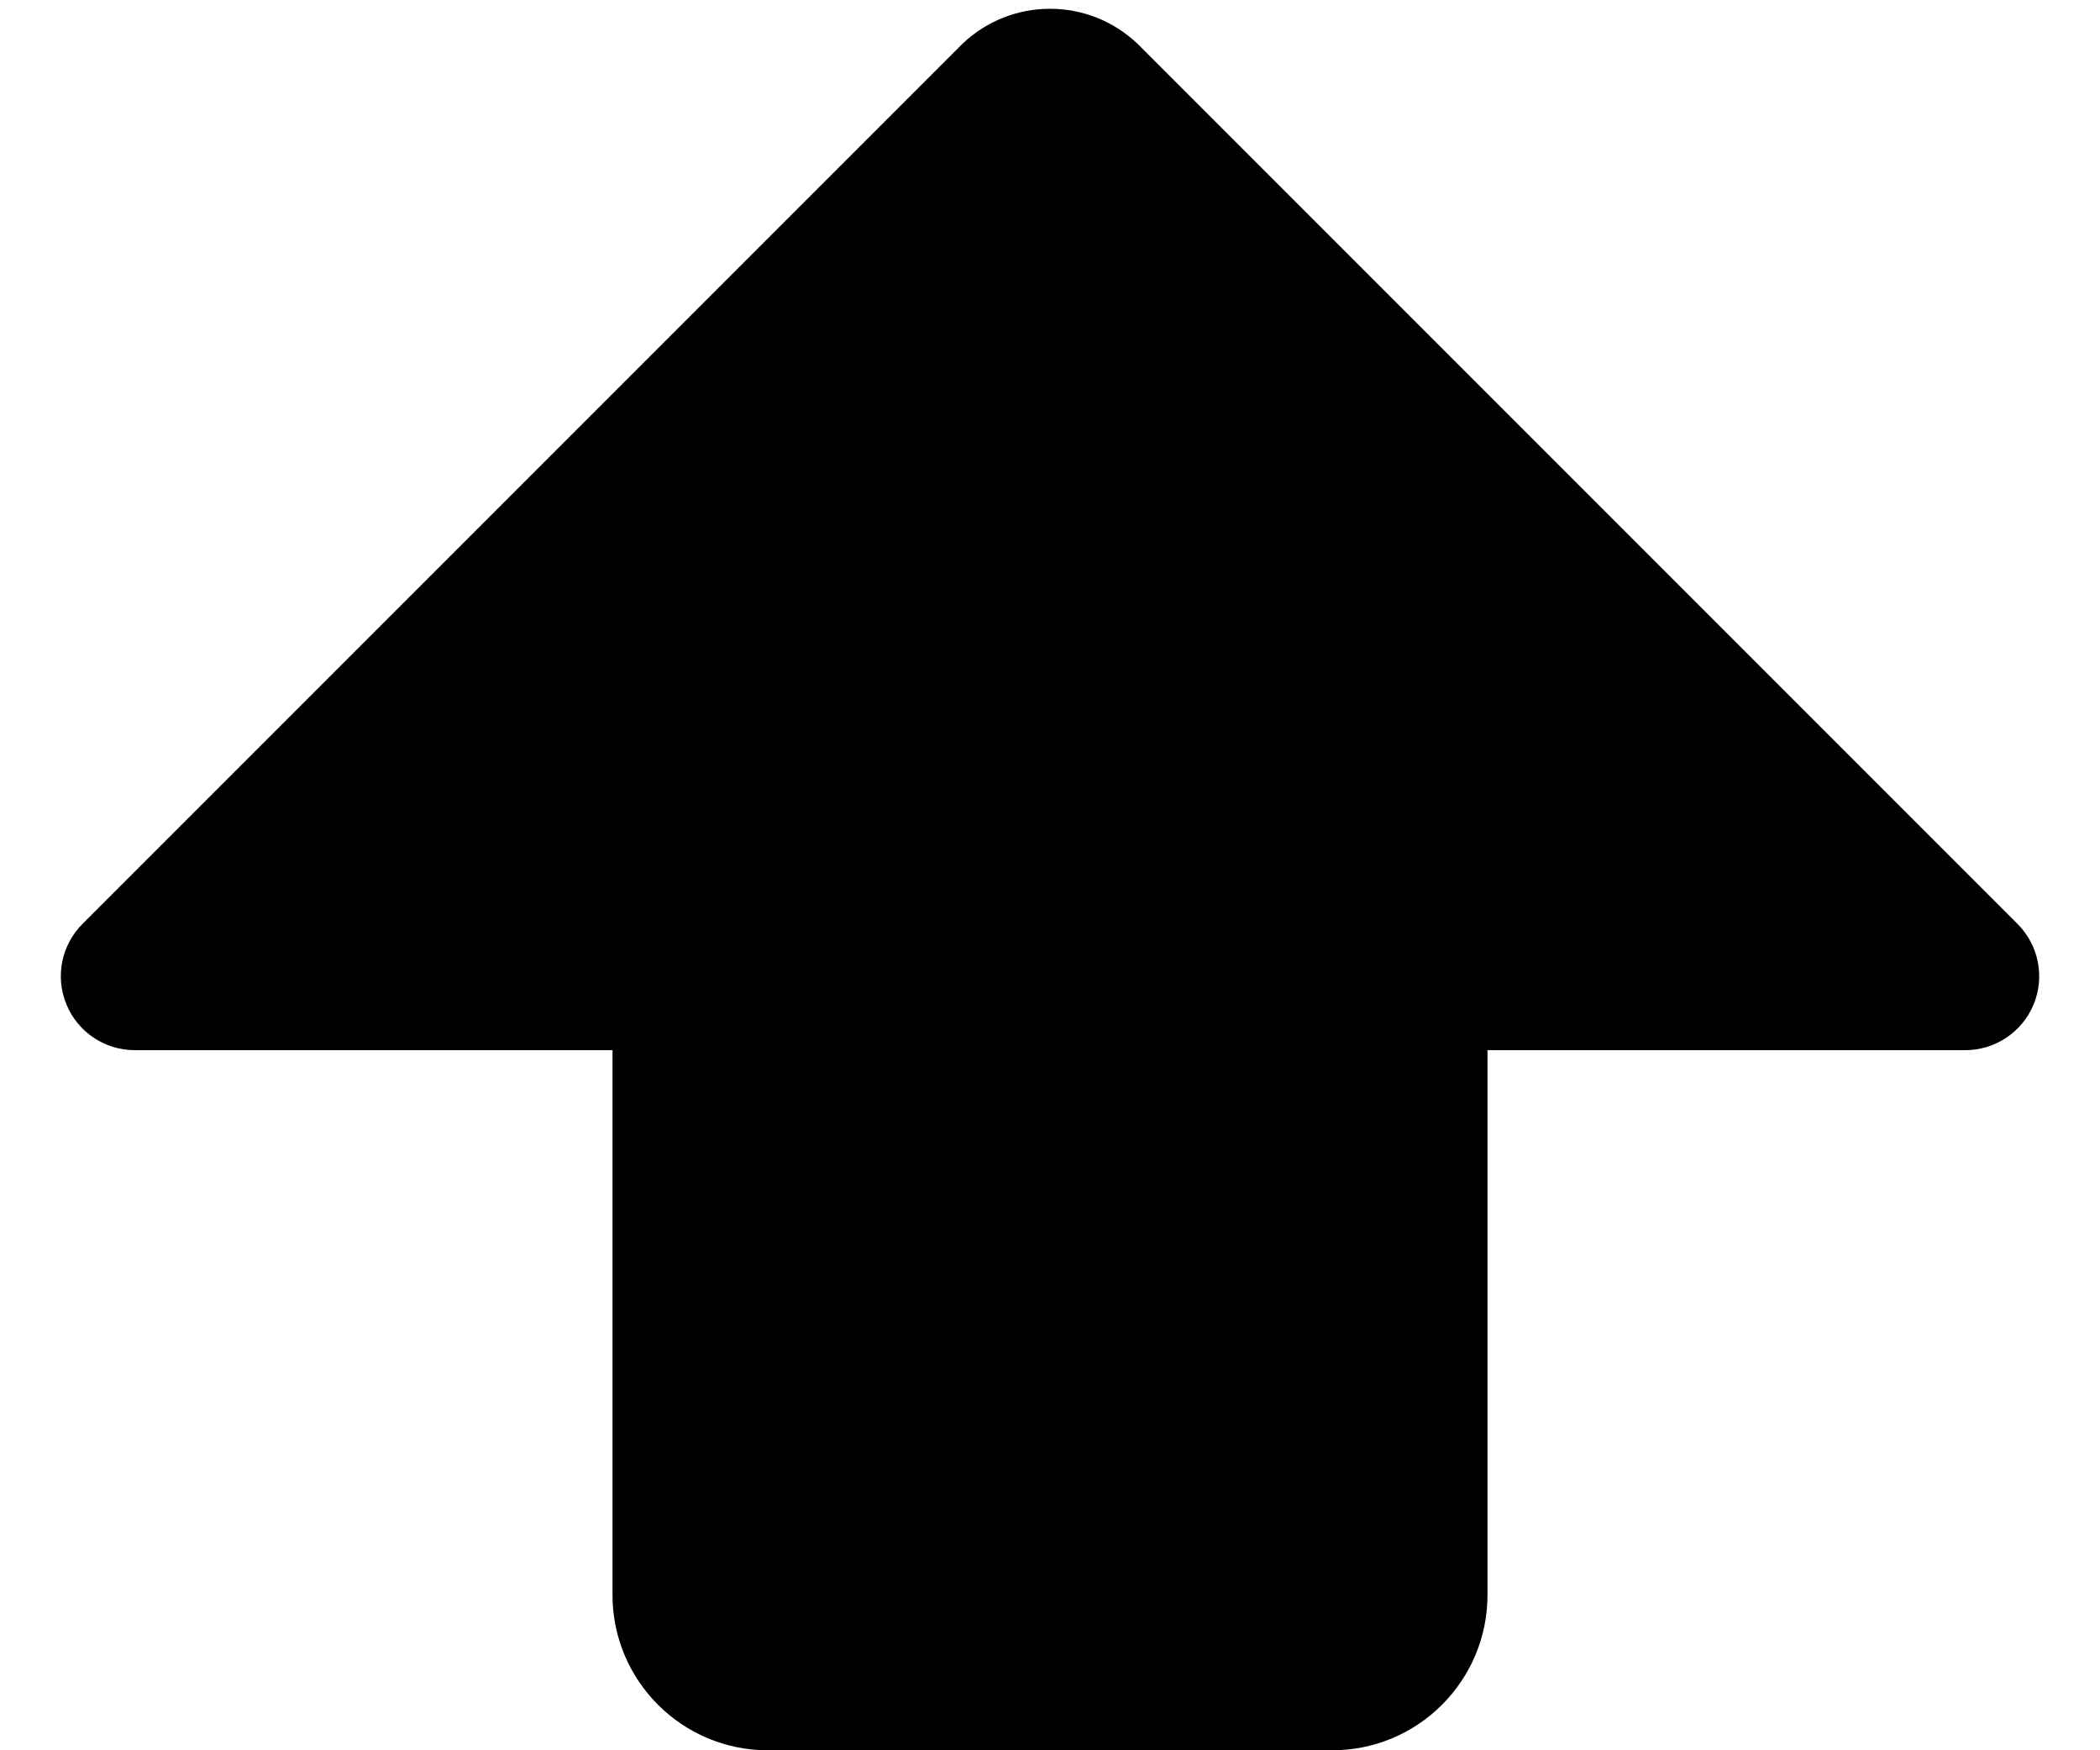 <svg width="24" height="20" viewBox="0 0 24 20" fill="none" xmlns="http://www.w3.org/2000/svg">
<path fill-rule="evenodd" clip-rule="evenodd" d="M0.25 10.455L10.305 0.4C10.865 -0.133 11.745 -0.133 12.305 0.4L22.36 10.455C22.604 10.697 22.677 11.062 22.546 11.379C22.414 11.696 22.103 11.902 21.76 11.9H16.305V18.125C16.305 19.105 15.51 19.9 14.53 19.9H8.08C7.1 19.9 6.305 19.105 6.305 18.125V11.9H0.85C0.507 11.902 0.196 11.696 0.065 11.379C-0.067 11.062 0.006 10.697 0.25 10.455Z" transform="translate(0.695 0.1)" fill="black"/>
</svg>

